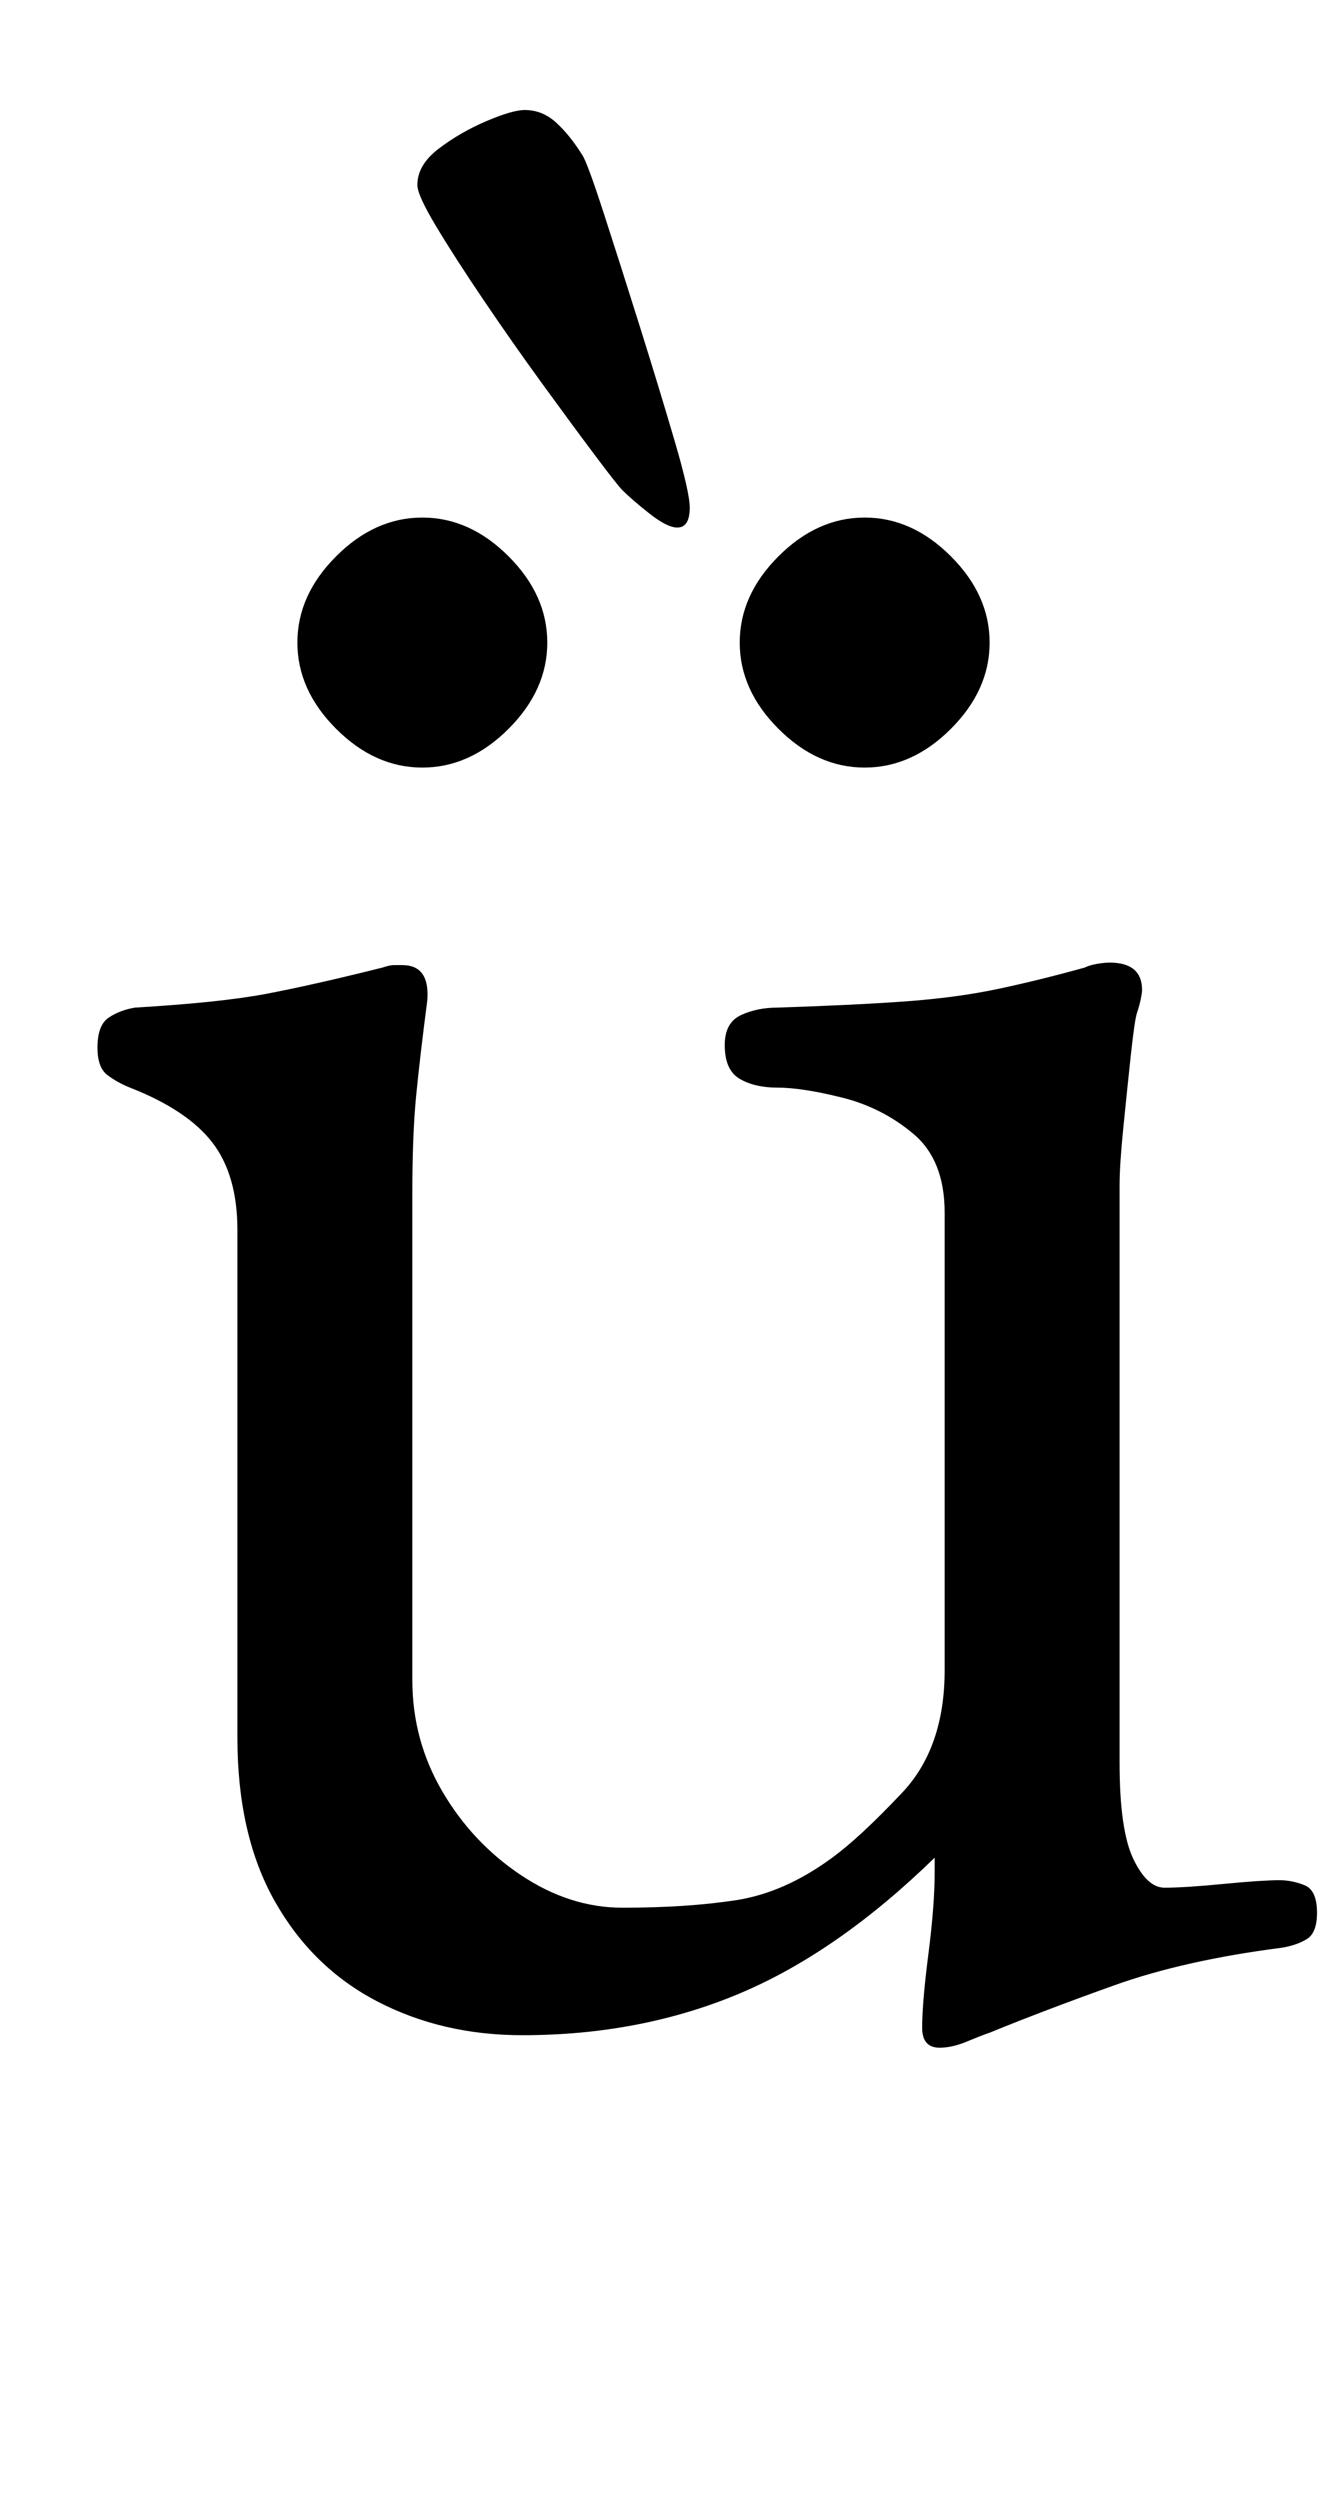 <?xml version="1.0" standalone="no"?>
<!DOCTYPE svg PUBLIC "-//W3C//DTD SVG 1.1//EN" "http://www.w3.org/Graphics/SVG/1.1/DTD/svg11.dtd" >
<svg xmlns="http://www.w3.org/2000/svg" xmlns:xlink="http://www.w3.org/1999/xlink" version="1.1" viewBox="-10 0 537 1000">
  <g transform="matrix(1 0 0 -1 0 800)">
   <path fill="currentColor"
d="M366 -19q-7 0 -7 8q0 10 2.5 29.5t2.5 32.5v3.5v2.5q-39 -38 -78.5 -54.5t-86.5 -16.5q-32 0 -58 13.5t-41 40t-15 65.5v203q0 22 -10 35t-33 22q-5 2 -9 5t-4 11q0 9 4.5 12t10.5 4q34 2 52.5 5.5t46.5 10.5q3 1 4.5 1h3.5q11 0 10 -14q-3 -23 -4.5 -38.5t-1.5 -38.5
v-195q0 -24 12 -44.5t31.5 -33.5t40.5 -13q26 0 45.5 3t38.5 17q11 8 28 26t17 49v183q0 21 -12.5 31.5t-28.5 14.5t-26 4q-9 0 -15 3.5t-6 13.5q0 9 6.5 12t14.5 3q31 1 51.5 2.5t37 5t34.5 8.5q2 1 5 1.5t5 0.5q13 0 13 -11q0 -1 -0.5 -3.5t-1.5 -5.5t-2.5 -17t-3 -29
t-1.5 -23v-231q0 -27 5.5 -38.5t12.5 -11.5q8 0 23.5 1.5t22.5 1.5q5 0 10 -2t5 -11q0 -8 -4 -10.5t-10 -3.5q-39 -5 -67 -15t-50 -19q-3 -1 -9 -3.5t-11 -2.5zM336 493q-19 0 -34.5 15.5t-15.5 34.5t15.5 34.5t34.5 15.5t34.5 -15.5t15.5 -34.5t-15.5 -34.5t-34.5 -15.5z
M159 493q-19 0 -34.5 15.5t-15.5 34.5t15.5 34.5t34.5 15.5t34.5 -15.5t15.5 -34.5t-15.5 -34.5t-34.5 -15.5zM261 589q5 0 5 8q0 6 -6 26.5t-14 46t-14.5 45.5t-8.5 23q-5 8 -10.5 13t-12.5 5q-5 0 -15.5 -4.5t-19 -11t-8.5 -14.5q0 -4 7.5 -16.5t19 -29.5t23.5 -33.5
t21 -28.5t11 -14q4 -4 11 -9.5t11 -5.5z" />
  </g>

</svg>
